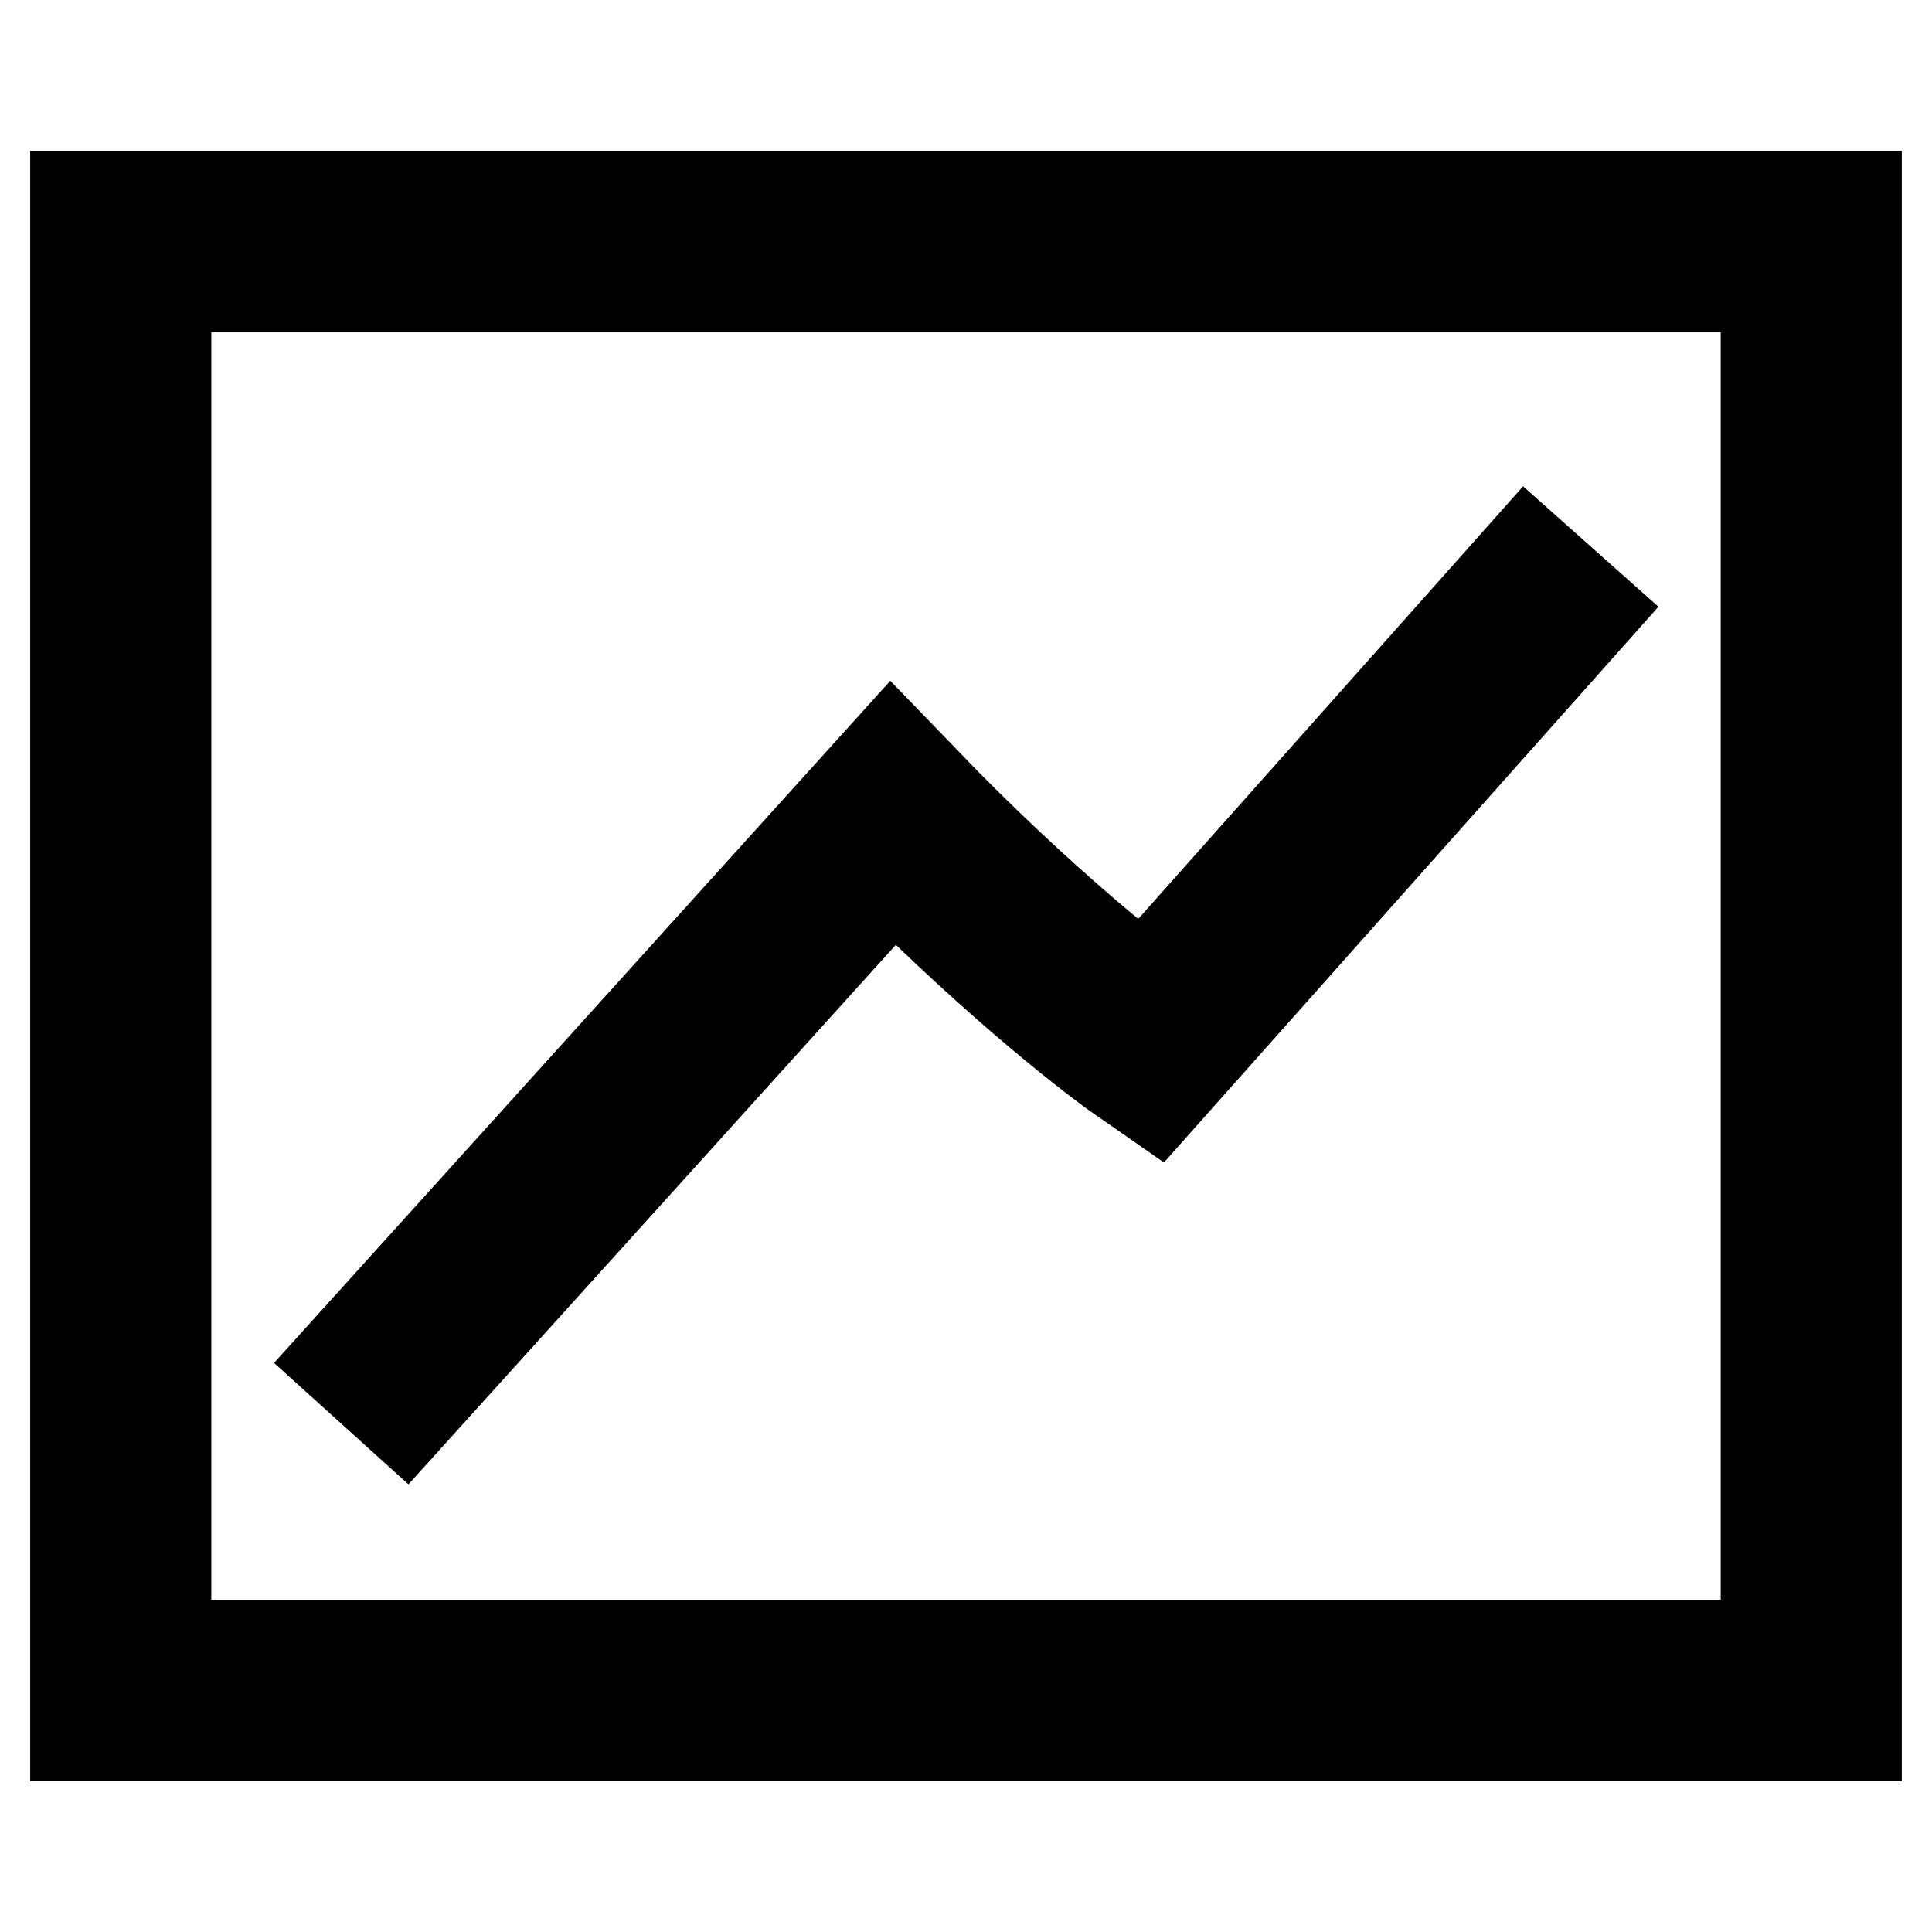 <svg width="16" height="16" fill="none" xmlns="http://www.w3.org/2000/svg">
  <path d="M2.826 11.79l4.565-5.053c.974 1.01 1.826 1.684 2.13 1.895l3.653-4.106M1 2h14v12H1V2z" stroke="#000" stroke-width="1.5"/>
</svg>
